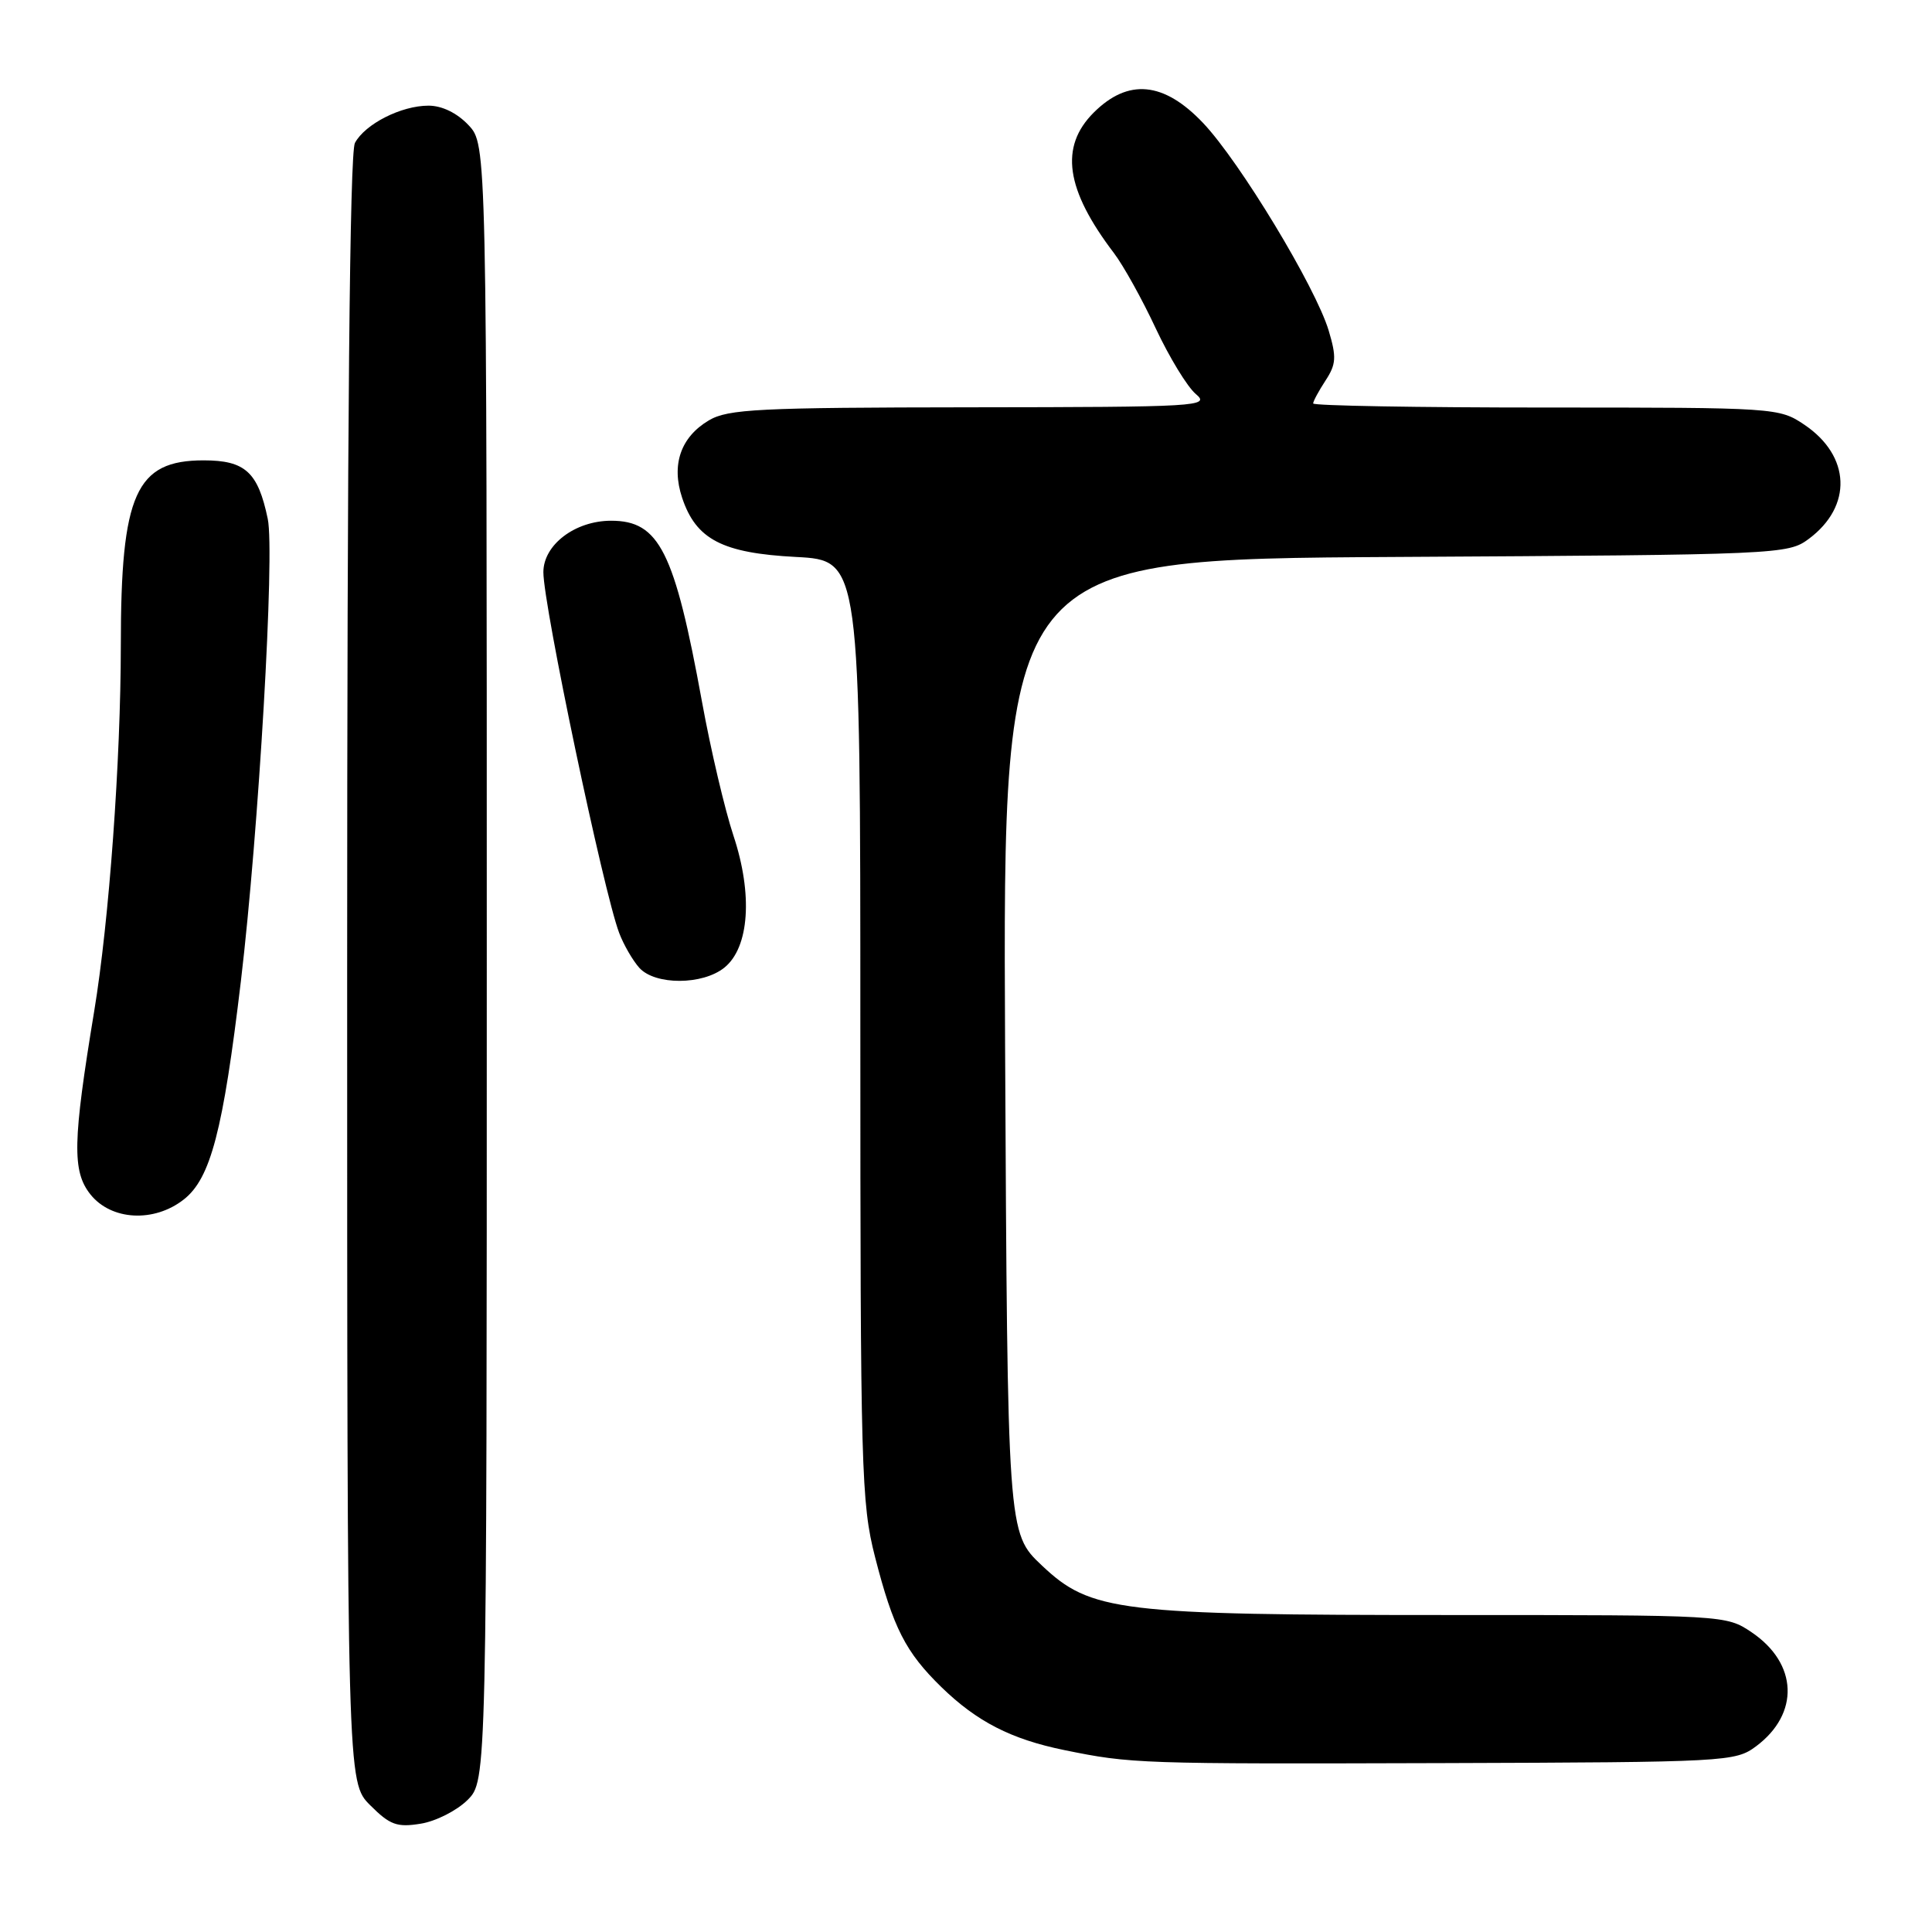 <?xml version="1.0" encoding="UTF-8" standalone="no"?>
<!DOCTYPE svg PUBLIC "-//W3C//DTD SVG 1.1//EN" "http://www.w3.org/Graphics/SVG/1.1/DTD/svg11.dtd" >
<svg xmlns="http://www.w3.org/2000/svg" xmlns:xlink="http://www.w3.org/1999/xlink" version="1.1" viewBox="0 0 256 256">
 <g >
 <path fill="currentColor"
d=" M 61.95 238.51 C 64.50 235.95 64.50 235.95 64.50 127.56 C 64.50 19.16 64.50 19.16 62.08 16.58 C 60.56 14.97 58.57 14.00 56.78 14.00 C 53.16 14.00 48.38 16.43 47.03 18.94 C 46.34 20.23 46.00 56.60 46.00 128.51 C 46.00 236.15 46.00 236.15 49.05 239.20 C 51.67 241.82 52.60 242.16 55.74 241.65 C 57.75 241.33 60.54 239.91 61.95 238.51 Z  M 232.68 231.40 C 238.49 227.07 238.23 220.42 232.09 216.28 C 228.72 214.01 228.55 214.00 192.18 214.00 C 148.19 214.00 144.53 213.56 138.05 207.43 C 133.50 203.14 133.50 203.14 133.18 138.62 C 132.87 74.10 132.87 74.10 184.86 73.80 C 235.90 73.51 236.91 73.46 239.68 71.40 C 245.49 67.07 245.23 60.42 239.09 56.28 C 235.75 54.03 235.31 54.00 204.85 54.00 C 187.88 54.00 174.00 53.76 174.00 53.46 C 174.00 53.17 174.74 51.80 175.64 50.42 C 177.05 48.27 177.11 47.32 176.06 43.81 C 174.33 38.04 164.29 21.44 159.42 16.30 C 154.21 10.81 149.49 10.36 144.92 14.92 C 140.38 19.46 141.19 25.10 147.60 33.53 C 148.86 35.19 151.36 39.69 153.15 43.53 C 154.95 47.36 157.33 51.27 158.46 52.22 C 160.40 53.85 158.88 53.94 128.65 53.97 C 100.52 54.00 96.47 54.20 93.93 55.70 C 90.20 57.91 88.93 61.57 90.38 65.94 C 92.22 71.48 95.70 73.29 105.48 73.80 C 114.00 74.25 114.00 74.25 114.00 136.47 C 114.00 194.81 114.12 199.15 115.94 206.28 C 118.36 215.72 119.99 218.92 124.75 223.56 C 129.45 228.13 133.98 230.45 141.00 231.89 C 149.92 233.71 150.82 233.74 191.18 233.62 C 228.83 233.50 229.93 233.44 232.68 231.40 Z  M 24.36 158.93 C 27.91 156.14 29.56 149.84 31.92 130.00 C 34.28 110.13 36.43 73.28 35.48 68.76 C 34.19 62.55 32.49 61.00 26.98 61.00 C 17.99 61.00 16.01 65.42 16.01 85.50 C 16.00 100.78 14.46 122.03 12.48 134.00 C 9.63 151.27 9.55 155.19 11.97 158.25 C 14.72 161.72 20.41 162.04 24.36 158.93 Z  M 95.99 128.21 C 99.29 125.54 99.77 118.51 97.19 110.74 C 96.05 107.31 94.17 99.33 93.02 93.00 C 89.38 73.03 87.35 69.00 80.98 69.00 C 76.20 69.00 72.00 72.19 72.00 75.82 C 72.00 80.24 79.97 118.15 82.04 123.61 C 82.64 125.20 83.85 127.28 84.72 128.25 C 86.82 130.56 93.11 130.54 95.99 128.21 Z "/>
</g>
</svg>